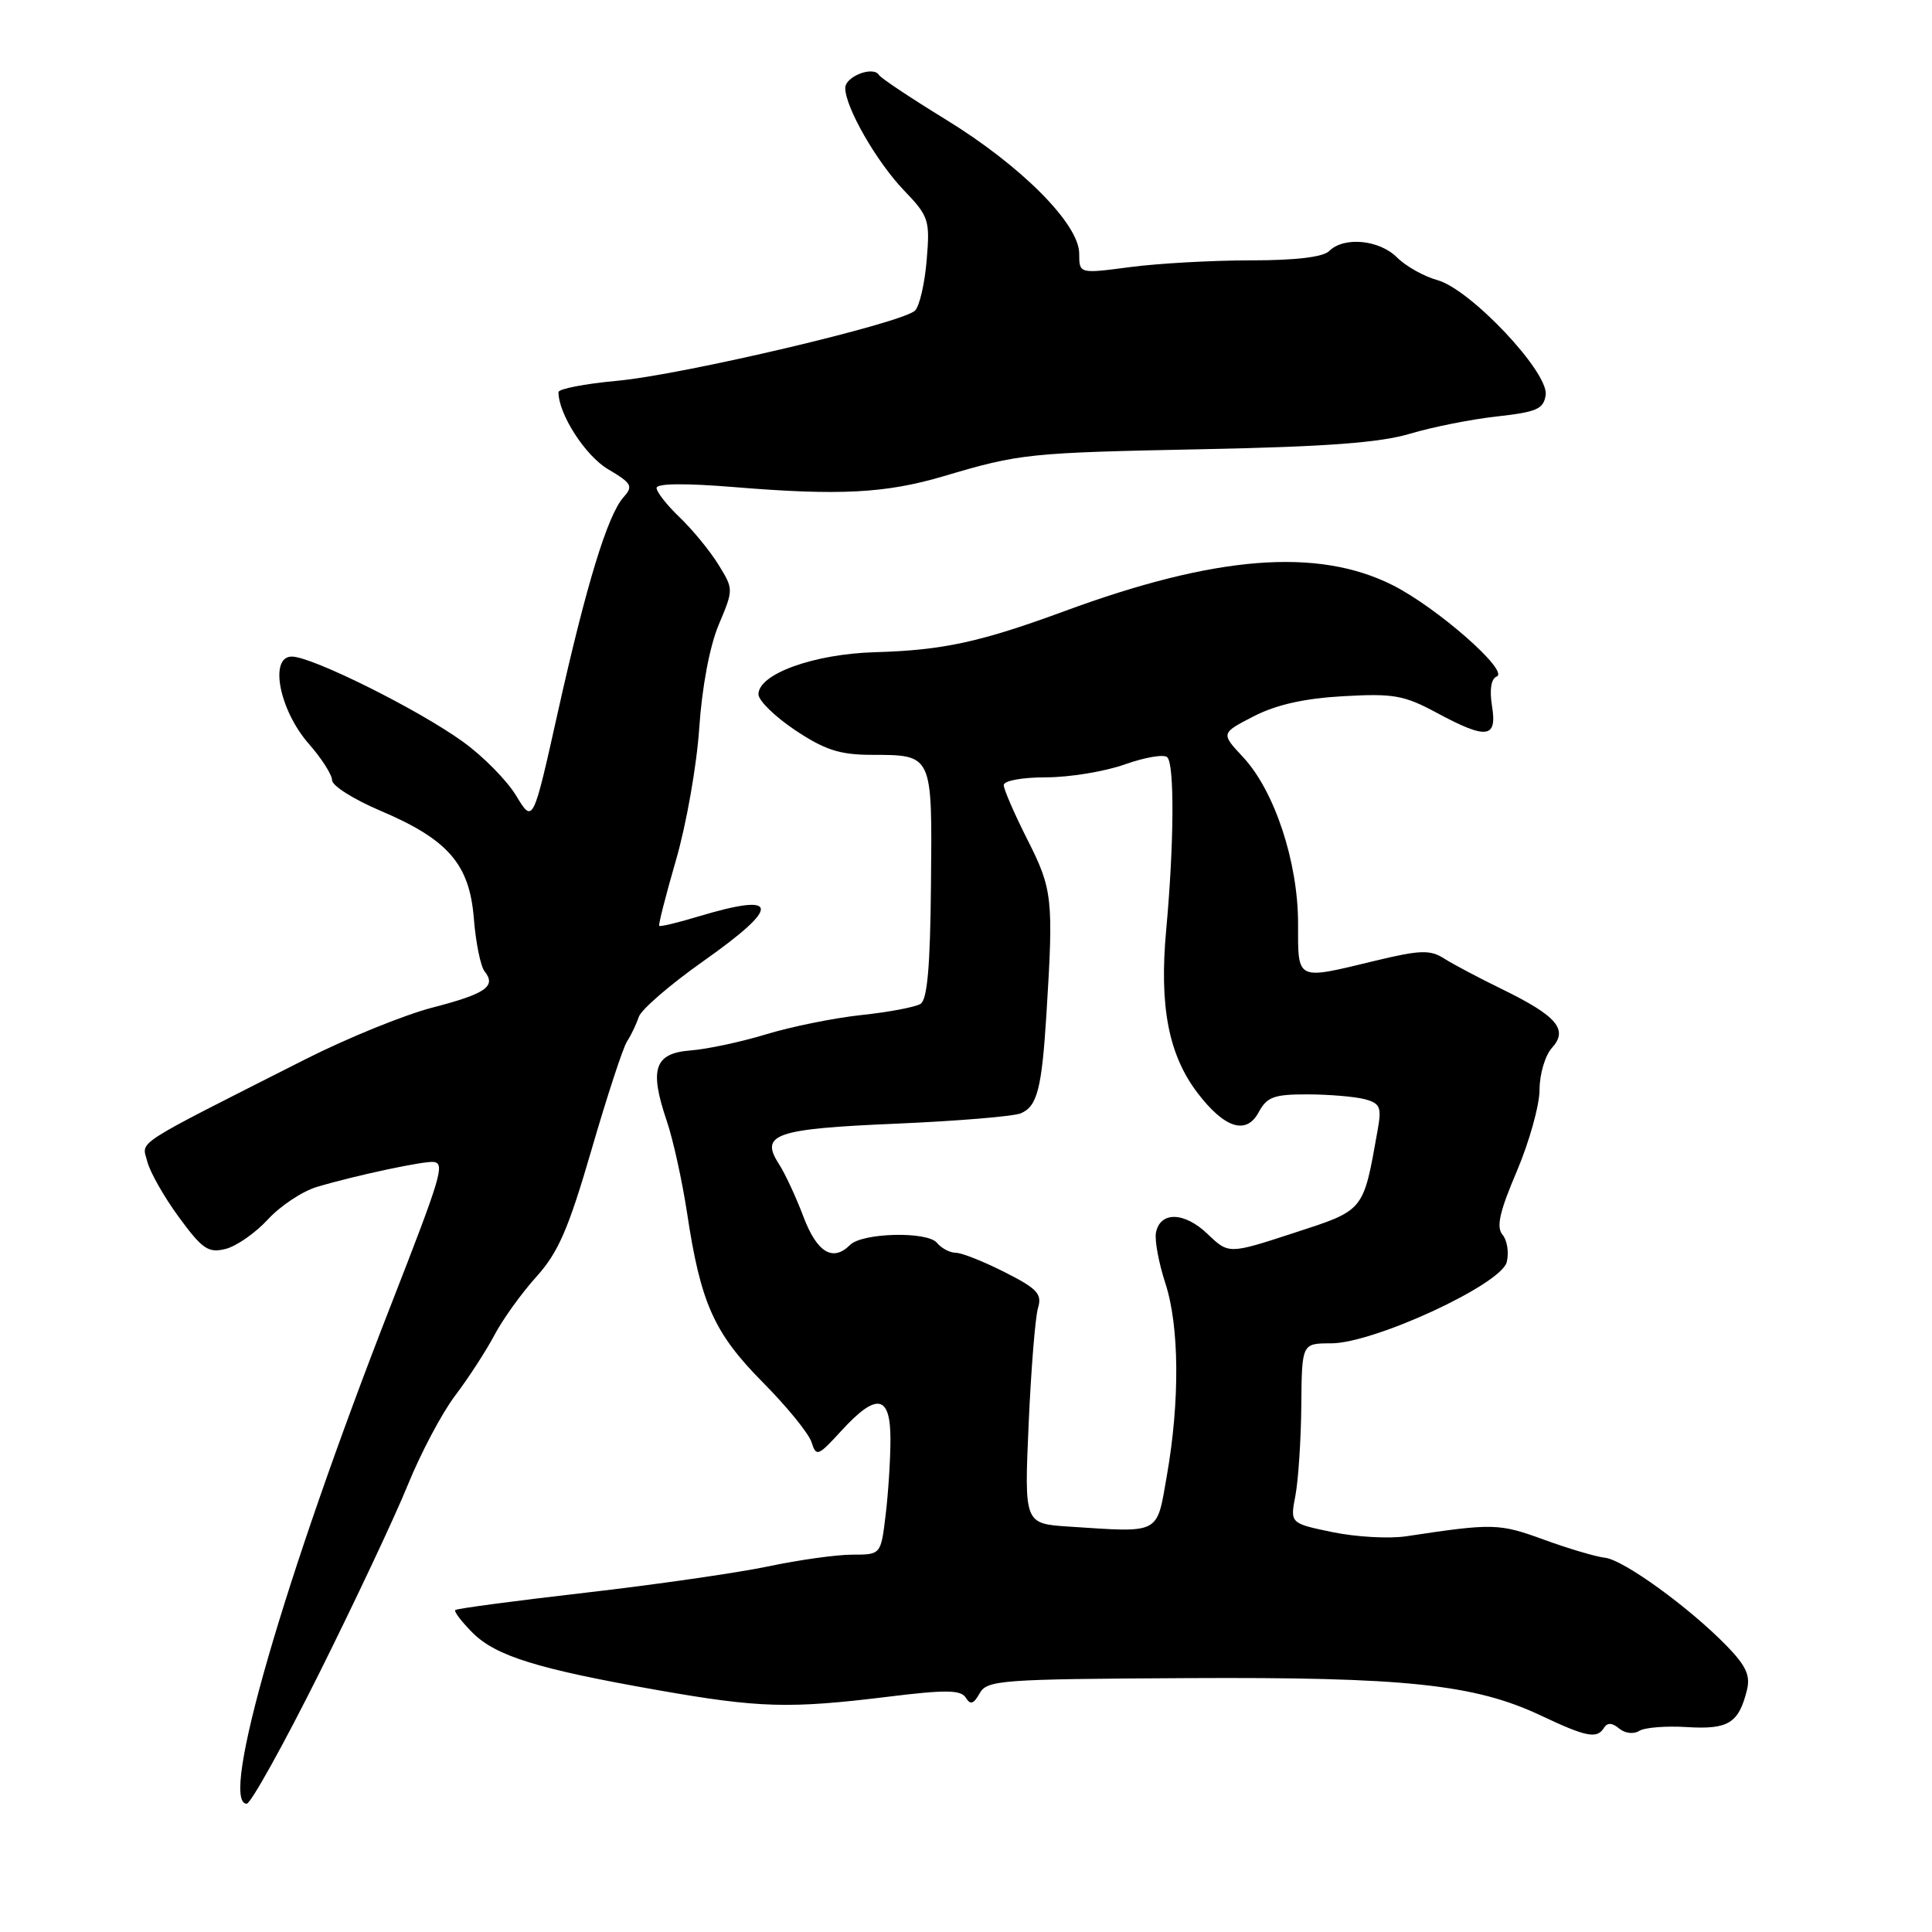 <?xml version="1.0" encoding="UTF-8" standalone="no"?>
<!DOCTYPE svg PUBLIC "-//W3C//DTD SVG 1.1//EN" "http://www.w3.org/Graphics/SVG/1.1/DTD/svg11.dtd" >
<svg xmlns="http://www.w3.org/2000/svg" xmlns:xlink="http://www.w3.org/1999/xlink" version="1.1" viewBox="0 0 256 256">
 <g >
 <path fill="currentColor"
d=" M 42.28 221.75 C 47.01 212.26 52.30 201.03 54.02 196.80 C 55.74 192.56 58.57 187.21 60.32 184.91 C 62.07 182.60 64.40 179.01 65.50 176.93 C 66.60 174.84 69.10 171.36 71.06 169.19 C 73.97 165.97 75.31 162.89 78.37 152.38 C 80.43 145.29 82.55 138.82 83.08 138.00 C 83.62 137.18 84.32 135.71 84.65 134.73 C 84.98 133.76 88.79 130.47 93.12 127.41 C 103.59 120.03 103.39 118.17 92.46 121.46 C 89.78 122.27 87.48 122.82 87.35 122.68 C 87.22 122.55 88.22 118.63 89.57 113.97 C 90.93 109.31 92.32 101.45 92.65 96.50 C 93.02 91.04 94.03 85.65 95.23 82.79 C 97.21 78.08 97.21 78.08 95.18 74.79 C 94.06 72.98 91.76 70.18 90.07 68.56 C 88.38 66.95 87.00 65.19 87.00 64.66 C 87.00 64.05 90.76 64.01 97.25 64.54 C 111.20 65.69 117.35 65.37 125.00 63.11 C 135.18 60.09 136.20 59.99 159.50 59.52 C 175.79 59.19 182.89 58.66 186.87 57.46 C 189.82 56.58 194.99 55.55 198.37 55.18 C 203.65 54.59 204.54 54.20 204.81 52.33 C 205.23 49.34 194.85 38.33 190.47 37.12 C 188.68 36.63 186.27 35.27 185.11 34.11 C 182.77 31.77 178.09 31.32 176.14 33.25 C 175.32 34.07 171.70 34.50 165.69 34.50 C 160.64 34.50 153.46 34.90 149.75 35.39 C 143.00 36.28 143.00 36.28 143.00 33.60 C 143.00 29.69 135.30 21.95 125.31 15.83 C 120.70 13.00 116.71 10.35 116.46 9.93 C 115.70 8.70 112.00 10.13 112.00 11.66 C 112.00 14.20 116.13 21.41 119.74 25.18 C 123.08 28.67 123.24 29.13 122.79 34.46 C 122.54 37.55 121.84 40.56 121.25 41.15 C 119.60 42.80 90.51 49.66 81.75 50.46 C 77.49 50.85 74.00 51.53 74.00 51.96 C 74.00 54.87 77.56 60.40 80.58 62.18 C 83.71 64.03 83.93 64.42 82.63 65.87 C 80.51 68.23 77.69 77.46 73.93 94.31 C 70.63 109.12 70.63 109.12 68.41 105.46 C 67.20 103.44 64.02 100.21 61.35 98.29 C 55.46 94.03 41.34 87.00 38.67 87.00 C 35.63 87.00 37.01 94.10 40.91 98.55 C 42.61 100.48 44.00 102.66 44.00 103.38 C 44.00 104.11 46.86 105.92 50.37 107.41 C 59.39 111.24 62.22 114.50 62.79 121.73 C 63.04 124.90 63.68 128.04 64.21 128.71 C 65.80 130.69 64.37 131.68 57.26 133.52 C 53.54 134.49 46.00 137.56 40.50 140.34 C 17.18 152.15 18.81 151.10 19.51 153.89 C 19.86 155.29 21.75 158.62 23.71 161.29 C 26.82 165.53 27.61 166.06 29.89 165.49 C 31.33 165.13 33.85 163.37 35.50 161.58 C 37.15 159.78 40.08 157.84 42.00 157.27 C 47.17 155.73 56.35 153.78 57.50 153.97 C 58.96 154.21 58.45 155.89 51.77 173.00 C 37.58 209.34 29.01 239.00 32.69 239.00 C 33.22 239.00 37.54 231.24 42.28 221.75 Z  M 212.53 228.95 C 212.98 228.23 213.61 228.26 214.55 229.04 C 215.32 229.68 216.47 229.82 217.21 229.35 C 217.92 228.90 220.78 228.67 223.56 228.85 C 229.00 229.18 230.38 228.34 231.47 223.98 C 231.96 222.02 231.38 220.75 228.80 218.09 C 223.81 212.97 215.12 206.68 212.67 206.41 C 211.48 206.28 207.82 205.20 204.54 204.00 C 198.61 201.84 197.84 201.83 186.36 203.56 C 184.09 203.91 179.69 203.66 176.58 203.02 C 170.94 201.85 170.94 201.85 171.65 198.17 C 172.03 196.15 172.39 190.79 172.43 186.25 C 172.50 178.00 172.50 178.00 176.37 178.00 C 182.04 178.00 198.89 170.21 199.65 167.24 C 199.96 165.99 199.72 164.36 199.10 163.62 C 198.24 162.59 198.69 160.58 200.99 155.19 C 202.64 151.29 204.00 146.43 204.00 144.38 C 204.00 142.33 204.74 139.84 205.64 138.85 C 207.84 136.42 206.31 134.63 199.03 131.07 C 195.99 129.59 192.53 127.76 191.34 127.00 C 189.49 125.83 188.18 125.87 182.20 127.31 C 171.64 129.86 172.00 130.04 172.00 122.35 C 172.00 114.22 168.88 104.79 164.72 100.33 C 161.76 97.16 161.76 97.16 166.13 94.91 C 169.13 93.37 172.84 92.54 178.00 92.25 C 184.62 91.87 186.06 92.13 190.30 94.41 C 197.00 98.02 198.40 97.86 197.70 93.56 C 197.35 91.38 197.58 89.94 198.32 89.64 C 200.04 88.94 190.38 80.47 184.50 77.52 C 174.56 72.54 161.05 73.61 141.08 80.97 C 129.88 85.09 124.95 86.16 115.96 86.42 C 107.83 86.65 100.50 89.30 100.50 92.00 C 100.50 92.83 102.69 94.96 105.36 96.75 C 109.26 99.35 111.25 100.00 115.36 100.02 C 123.63 100.04 123.52 99.80 123.36 117.09 C 123.26 128.07 122.88 132.46 121.97 133.02 C 121.27 133.45 117.74 134.12 114.12 134.50 C 110.50 134.89 104.83 136.04 101.52 137.05 C 98.21 138.06 93.70 139.02 91.50 139.19 C 86.71 139.56 86.01 141.64 88.35 148.53 C 89.18 150.96 90.39 156.45 91.04 160.72 C 92.84 172.69 94.61 176.63 101.07 183.16 C 104.26 186.37 107.16 189.94 107.53 191.09 C 108.15 193.06 108.39 192.97 111.48 189.59 C 116.17 184.47 118.00 184.80 117.99 190.75 C 117.99 193.36 117.70 197.86 117.35 200.75 C 116.72 206.00 116.72 206.00 112.93 206.00 C 110.84 206.00 105.84 206.70 101.82 207.55 C 97.79 208.40 86.89 209.97 77.59 211.04 C 68.30 212.11 60.53 213.14 60.33 213.34 C 60.13 213.54 61.16 214.88 62.61 216.34 C 65.71 219.44 71.24 221.15 87.15 223.95 C 100.61 226.32 104.59 226.43 117.64 224.83 C 125.33 223.88 127.32 223.91 127.97 224.95 C 128.58 225.94 129.01 225.80 129.81 224.37 C 130.79 222.62 132.59 222.49 157.18 222.36 C 186.17 222.20 195.41 223.17 204.20 227.33 C 210.21 230.17 211.61 230.44 212.53 228.95 Z  M 141.61 202.28 C 135.72 201.89 135.72 201.89 136.30 188.70 C 136.62 181.44 137.18 174.52 137.54 173.32 C 138.10 171.45 137.46 170.76 133.13 168.57 C 130.35 167.16 127.43 166.00 126.66 166.00 C 125.88 166.00 124.75 165.41 124.15 164.68 C 122.87 163.13 114.26 163.34 112.64 164.96 C 110.36 167.24 108.26 165.97 106.47 161.25 C 105.49 158.64 104.01 155.46 103.19 154.20 C 100.66 150.28 102.74 149.57 118.79 148.89 C 126.88 148.54 134.29 147.93 135.26 147.52 C 137.44 146.60 138.04 144.28 138.66 134.34 C 139.61 119.09 139.47 117.84 136.15 111.28 C 134.42 107.86 133.00 104.59 133.00 104.03 C 133.00 103.45 135.43 103.00 138.62 103.00 C 141.70 103.00 146.41 102.23 149.07 101.28 C 151.72 100.34 154.25 99.91 154.67 100.34 C 155.64 101.30 155.57 111.83 154.53 123.18 C 153.59 133.31 154.83 139.77 158.68 144.82 C 162.26 149.51 165.14 150.43 166.78 147.38 C 167.88 145.34 168.80 145.00 173.28 145.01 C 176.15 145.02 179.55 145.31 180.84 145.65 C 182.90 146.21 183.10 146.69 182.52 149.89 C 180.61 160.60 180.84 160.31 171.42 163.38 C 162.81 166.19 162.81 166.19 160.00 163.50 C 156.93 160.56 153.72 160.49 153.17 163.34 C 152.98 164.34 153.54 167.35 154.41 170.02 C 156.27 175.69 156.35 185.61 154.62 195.50 C 153.24 203.42 153.88 203.08 141.61 202.28 Z "/>
</g>
</svg>